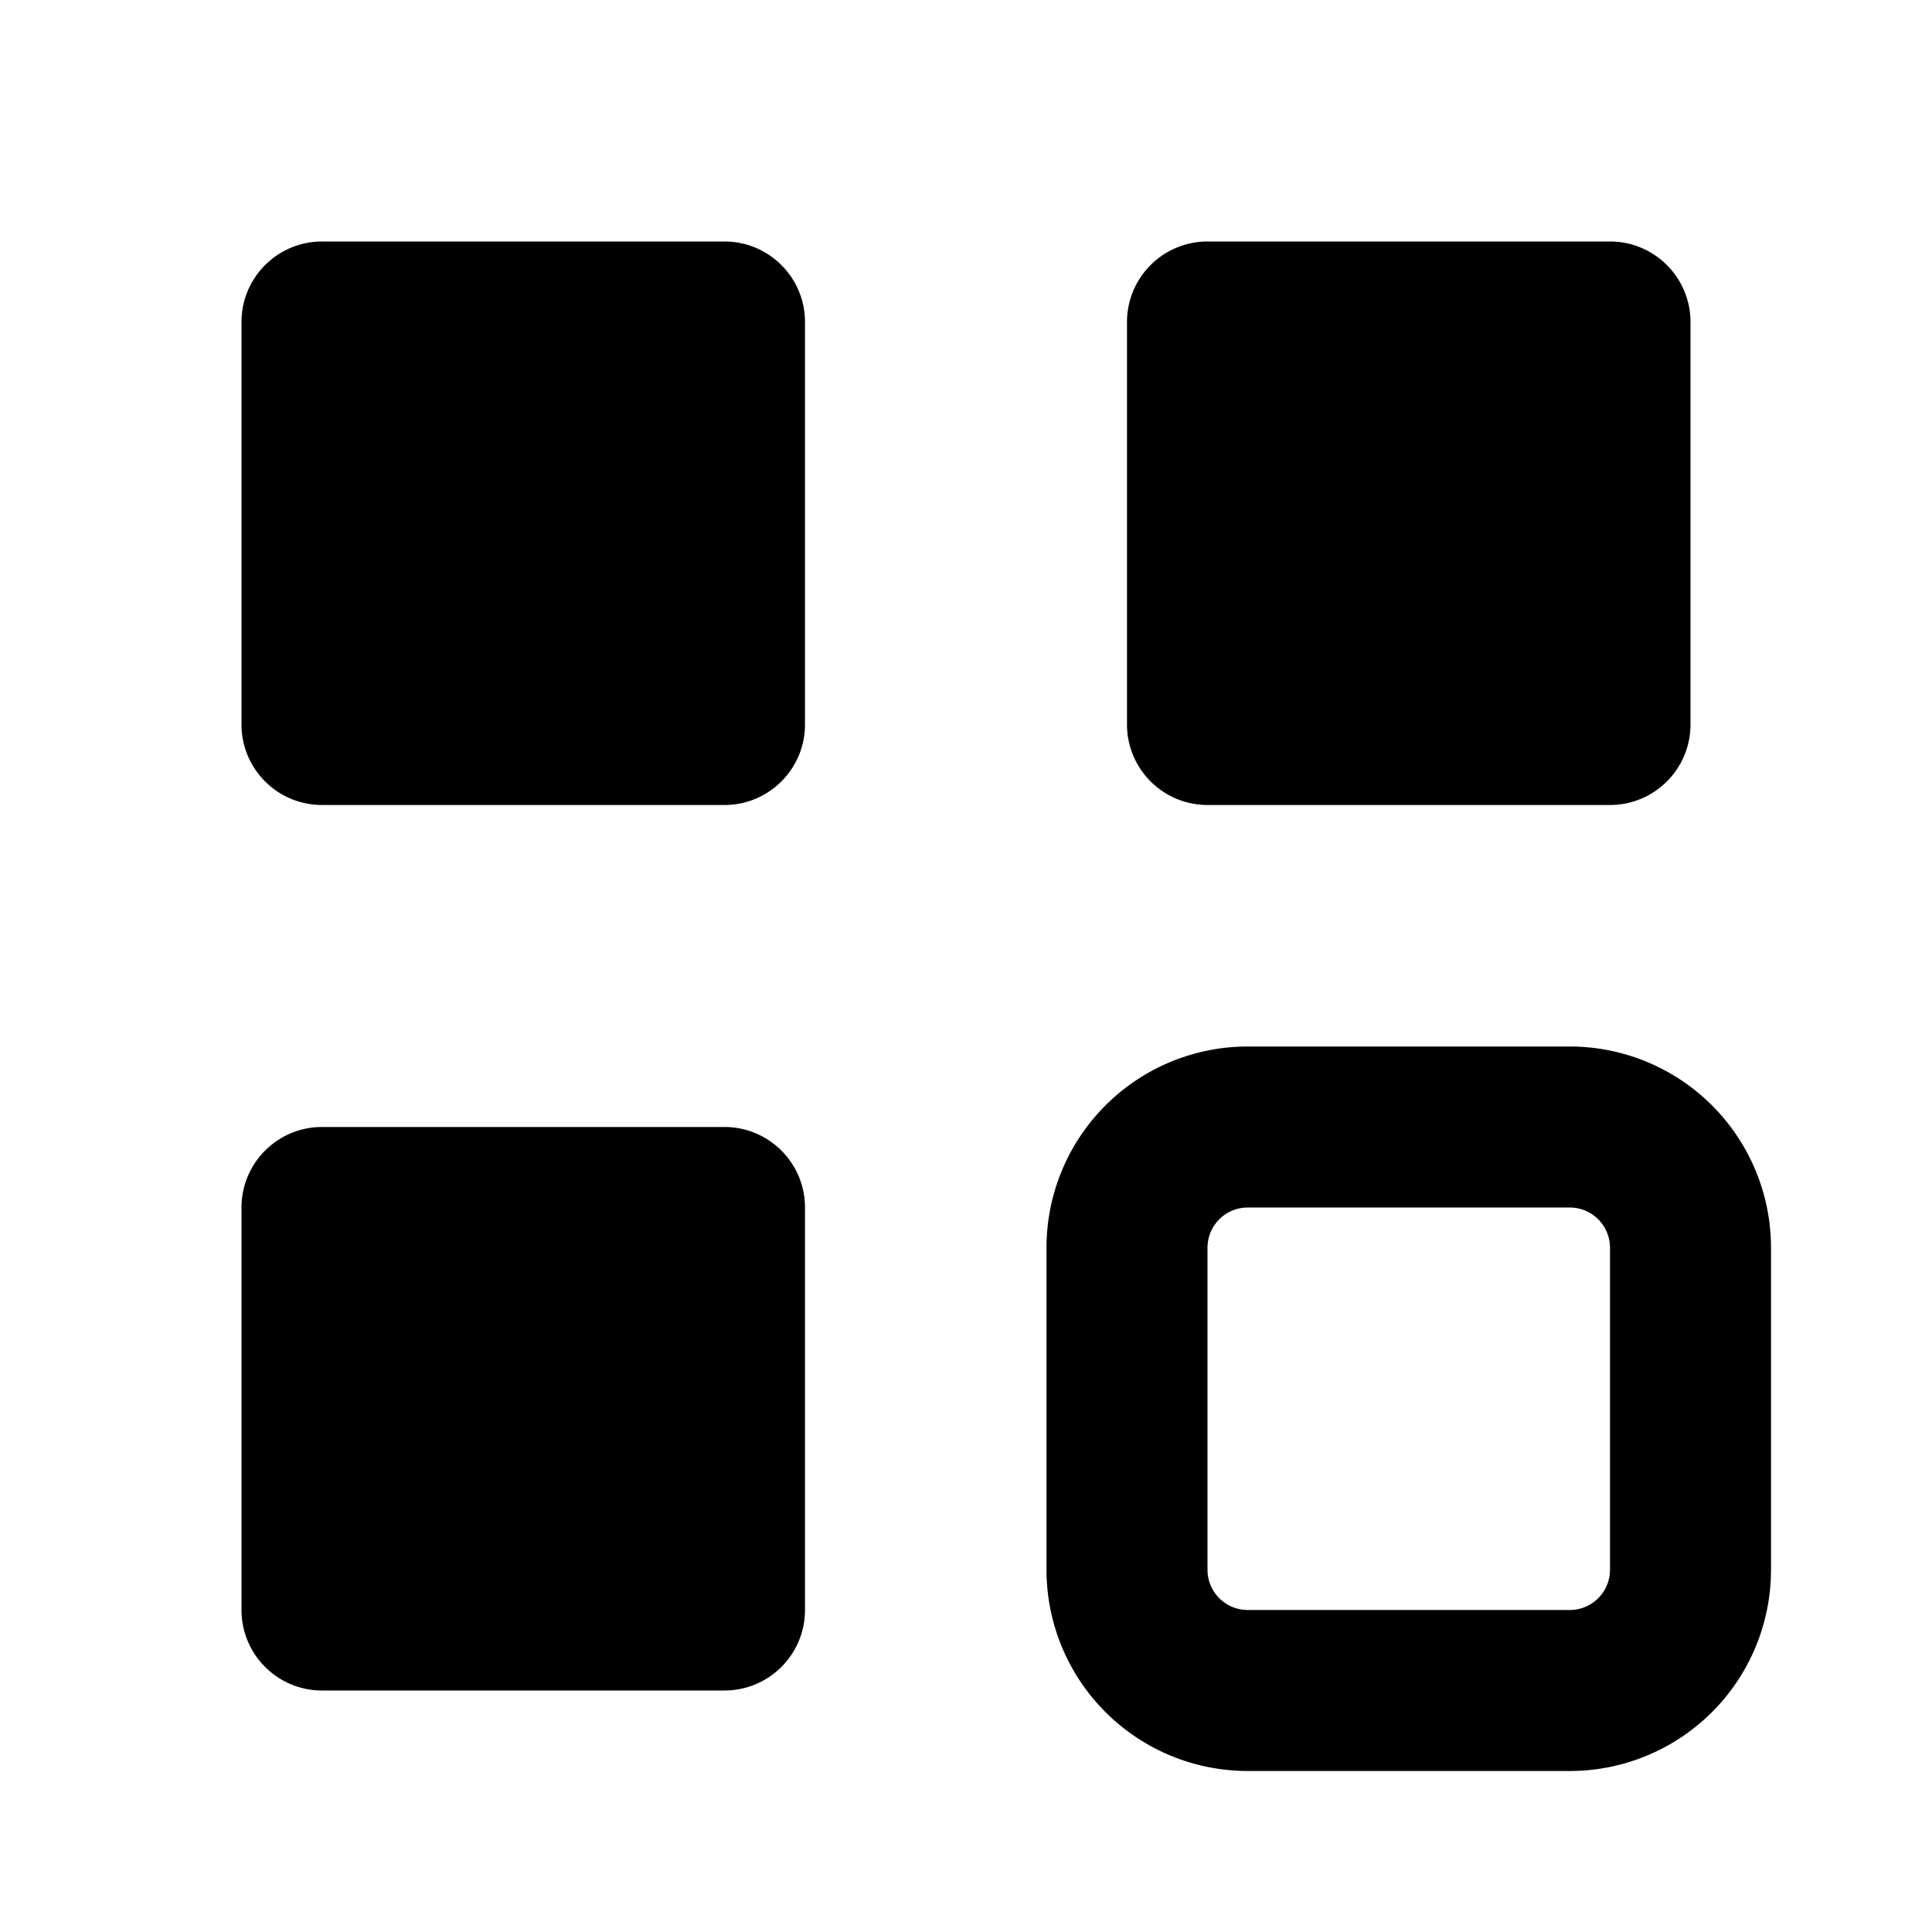 <svg width="48" height="48" xmlns="http://www.w3.org/2000/svg"><path d="M31 30a1 1 0 00-1 1v8a1 1 0 001 1h8a1 1 0 001-1v-8a1 1 0 00-1-1h-8zm0-4h8a5 5 0 015 5v8a5 5 0 01-5 5h-8a5 5 0 01-5-5v-8a5 5 0 015-5zm9-20c.552 0 1.052.224 1.414.586.362.362.586.862.586 1.414v10c0 .552-.224 1.052-.586 1.414A1.994 1.994 0 0140 20H30a1.994 1.994 0 01-1.414-.586A1.994 1.994 0 0128 18V8c0-.552.224-1.052.586-1.414A1.994 1.994 0 0130 6zM18 6c.552 0 1.052.224 1.414.586.362.362.586.862.586 1.414v10c0 .552-.224 1.052-.586 1.414A1.994 1.994 0 0118 20H8a1.994 1.994 0 01-1.414-.586A1.994 1.994 0 016 18V8c0-.552.224-1.052.586-1.414A1.994 1.994 0 018 6zm0 22c.552 0 1.052.224 1.414.586.362.362.586.862.586 1.414v10c0 .552-.224 1.052-.586 1.414A1.994 1.994 0 0118 42H8a1.994 1.994 0 01-1.414-.586A1.994 1.994 0 016 40V30c0-.552.224-1.052.586-1.414A1.994 1.994 0 018 28z"/></svg>